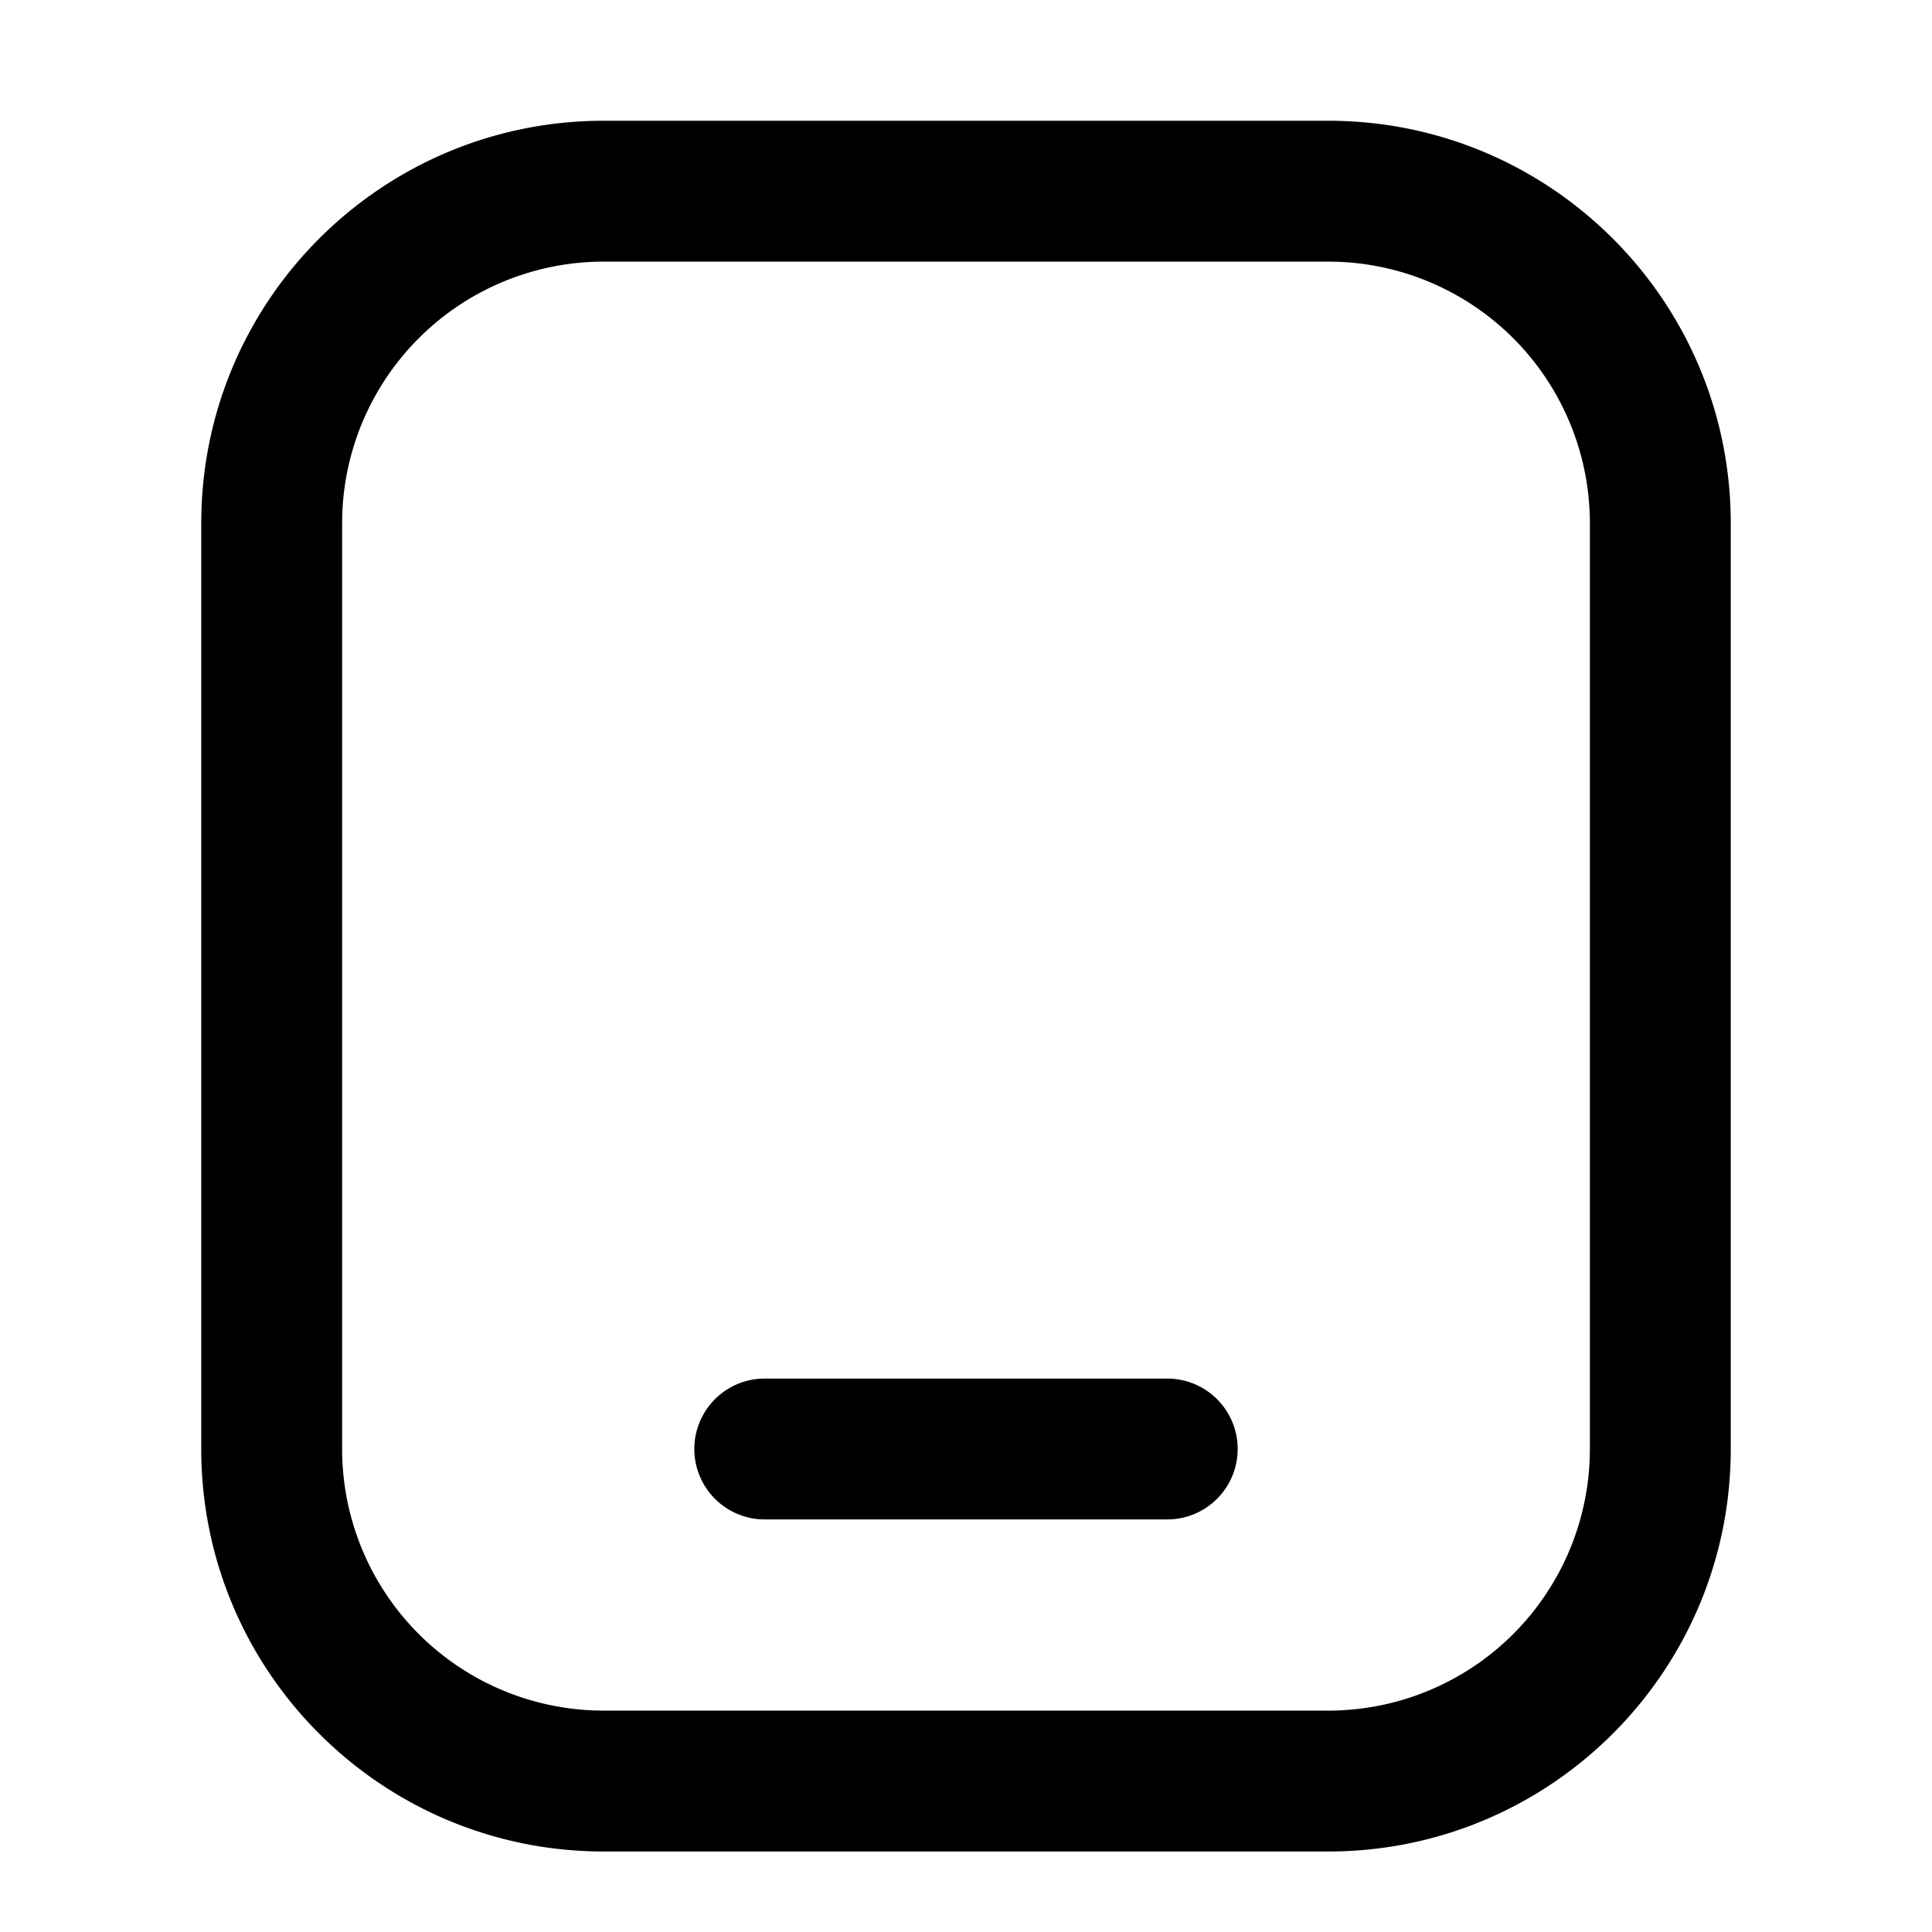 <?xml version="1.0" standalone="no"?><!DOCTYPE svg PUBLIC "-//W3C//DTD SVG 1.1//EN" "http://www.w3.org/Graphics/SVG/1.1/DTD/svg11.dtd"><svg t="1707119487416" class="icon" viewBox="0 0 1024 1024" version="1.1" xmlns="http://www.w3.org/2000/svg" p-id="6235" xmlns:xlink="http://www.w3.org/1999/xlink" width="200" height="200"><path d="M704 64c117.824 0 213.333 95.509 213.333 213.333v490.667c0 117.824-95.509 213.333-213.333 213.333H320C202.176 981.333 106.667 885.824 106.667 768V277.333C106.667 159.509 202.176 64 320 64h384z m0 74.667H320a138.667 138.667 0 0 0-138.581 133.696L181.333 277.333v490.667a138.667 138.667 0 0 0 133.696 138.581L320 906.667h384a138.667 138.667 0 0 0 138.581-133.696L842.667 768V277.333a138.667 138.667 0 0 0-133.696-138.581L704 138.667z" fill="#000000" p-id="6236"></path><path d="M618.667 730.667a37.333 37.333 0 0 1 3.072 74.539L618.667 805.333H405.333a37.333 37.333 0 0 1-3.072-74.539L405.333 730.667h213.333z" fill="#000000" p-id="6237"></path></svg>